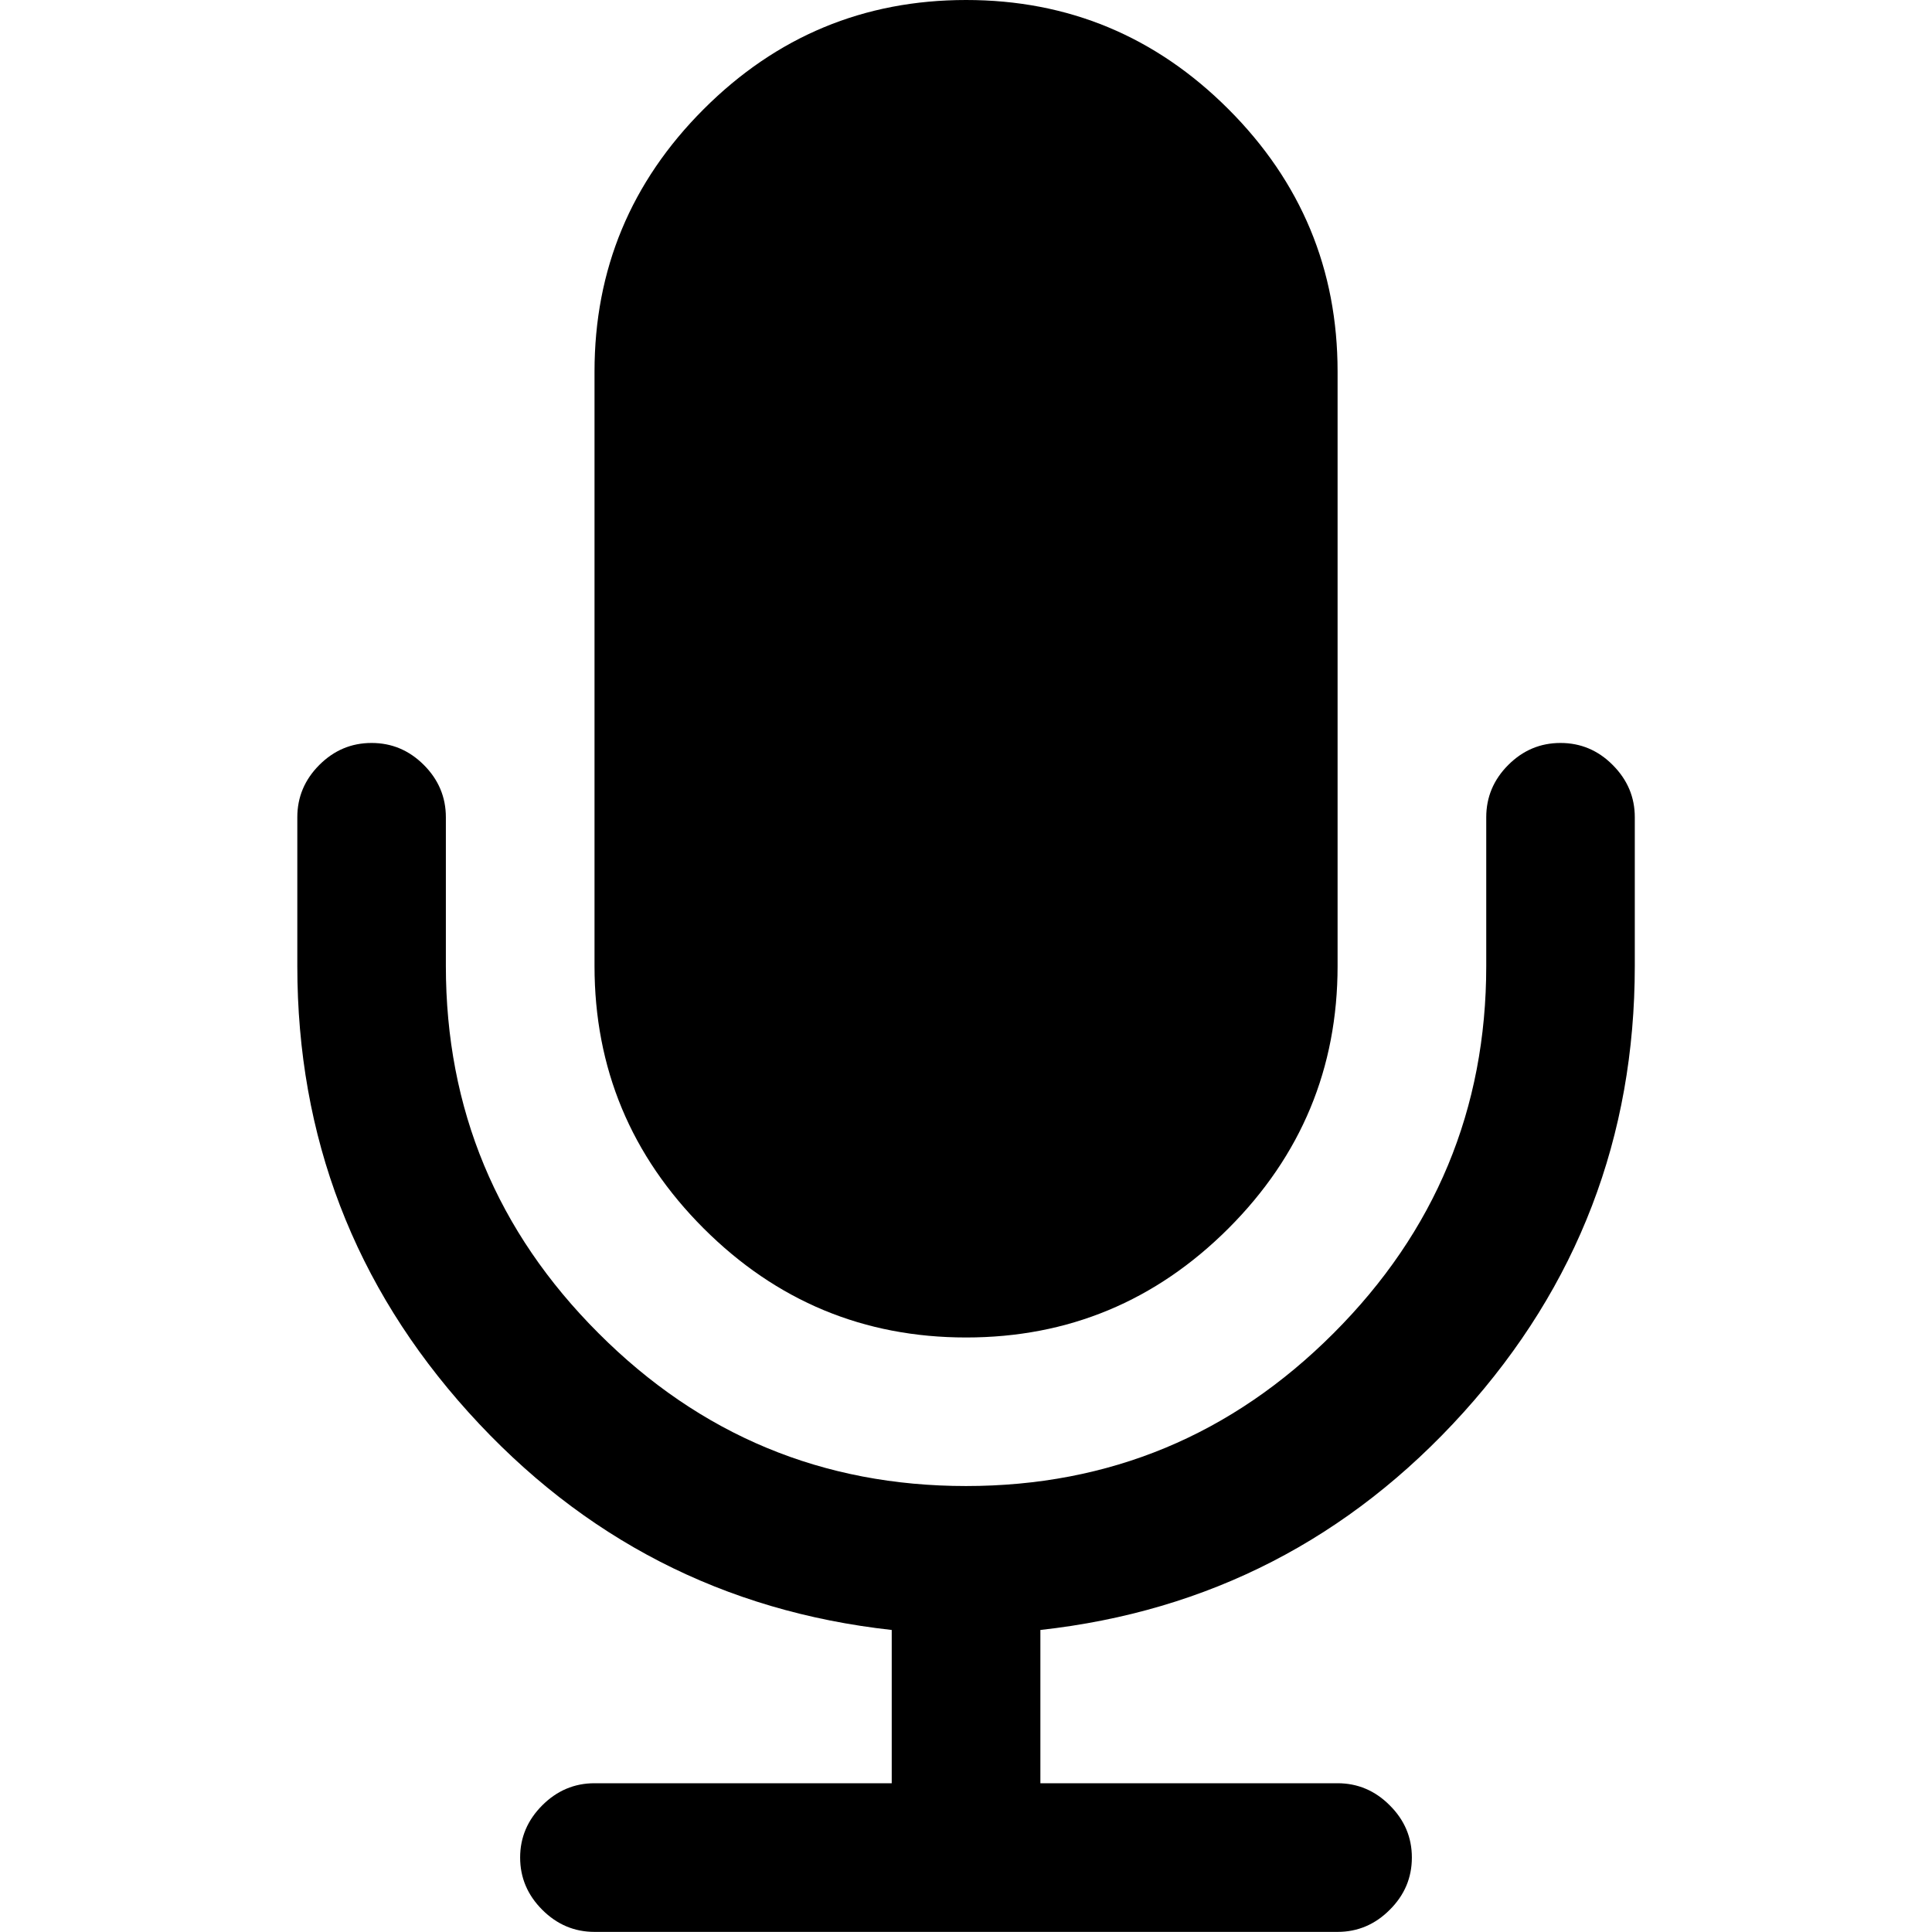 <svg width="18" height="18" viewBox="0 0 18 18" fill="currentColor" xmlns="http://www.w3.org/2000/svg">
<g clip-path="url(#clip0)">
<path d="M9.001 12.461C9.953 12.461 10.767 12.122 11.445 11.445C12.123 10.767 12.462 9.952 12.462 9V3.462C12.462 2.51 12.123 1.695 11.445 1.017C10.767 0.339 9.953 0 9.001 0C8.049 0 7.234 0.339 6.556 1.017C5.878 1.695 5.539 2.51 5.539 3.462V9C5.539 9.952 5.878 10.767 6.556 11.445C7.234 12.122 8.049 12.461 9.001 12.461Z"/>
<path d="M15.025 7.127C14.889 6.99 14.726 6.922 14.539 6.922C14.351 6.922 14.189 6.99 14.052 7.127C13.915 7.264 13.847 7.427 13.847 7.614V8.999C13.847 10.333 13.372 11.474 12.424 12.422C11.476 13.371 10.335 13.845 9 13.845C7.666 13.845 6.525 13.371 5.577 12.422C4.628 11.474 4.154 10.333 4.154 8.999V7.614C4.154 7.427 4.086 7.264 3.949 7.127C3.812 6.99 3.65 6.922 3.462 6.922C3.274 6.922 3.112 6.99 2.975 7.127C2.838 7.264 2.77 7.427 2.77 7.614V8.999C2.77 10.593 3.301 11.979 4.365 13.158C5.429 14.337 6.743 15.013 8.308 15.186V16.614H5.539C5.351 16.614 5.189 16.683 5.052 16.82C4.915 16.957 4.846 17.119 4.846 17.306C4.846 17.494 4.915 17.656 5.052 17.793C5.189 17.93 5.351 17.999 5.539 17.999H12.462C12.649 17.999 12.812 17.93 12.948 17.793C13.086 17.656 13.154 17.494 13.154 17.306C13.154 17.119 13.086 16.957 12.948 16.82C12.812 16.683 12.649 16.614 12.462 16.614H9.693V15.186C11.258 15.013 12.572 14.337 13.636 13.158C14.699 11.979 15.231 10.593 15.231 8.999V7.614C15.231 7.427 15.163 7.265 15.025 7.127Z"/>
</g>
<defs>
<clipPath id="clip0">
<rect width="18" height="18" fill="white"/>
</clipPath>
</defs>
</svg>

